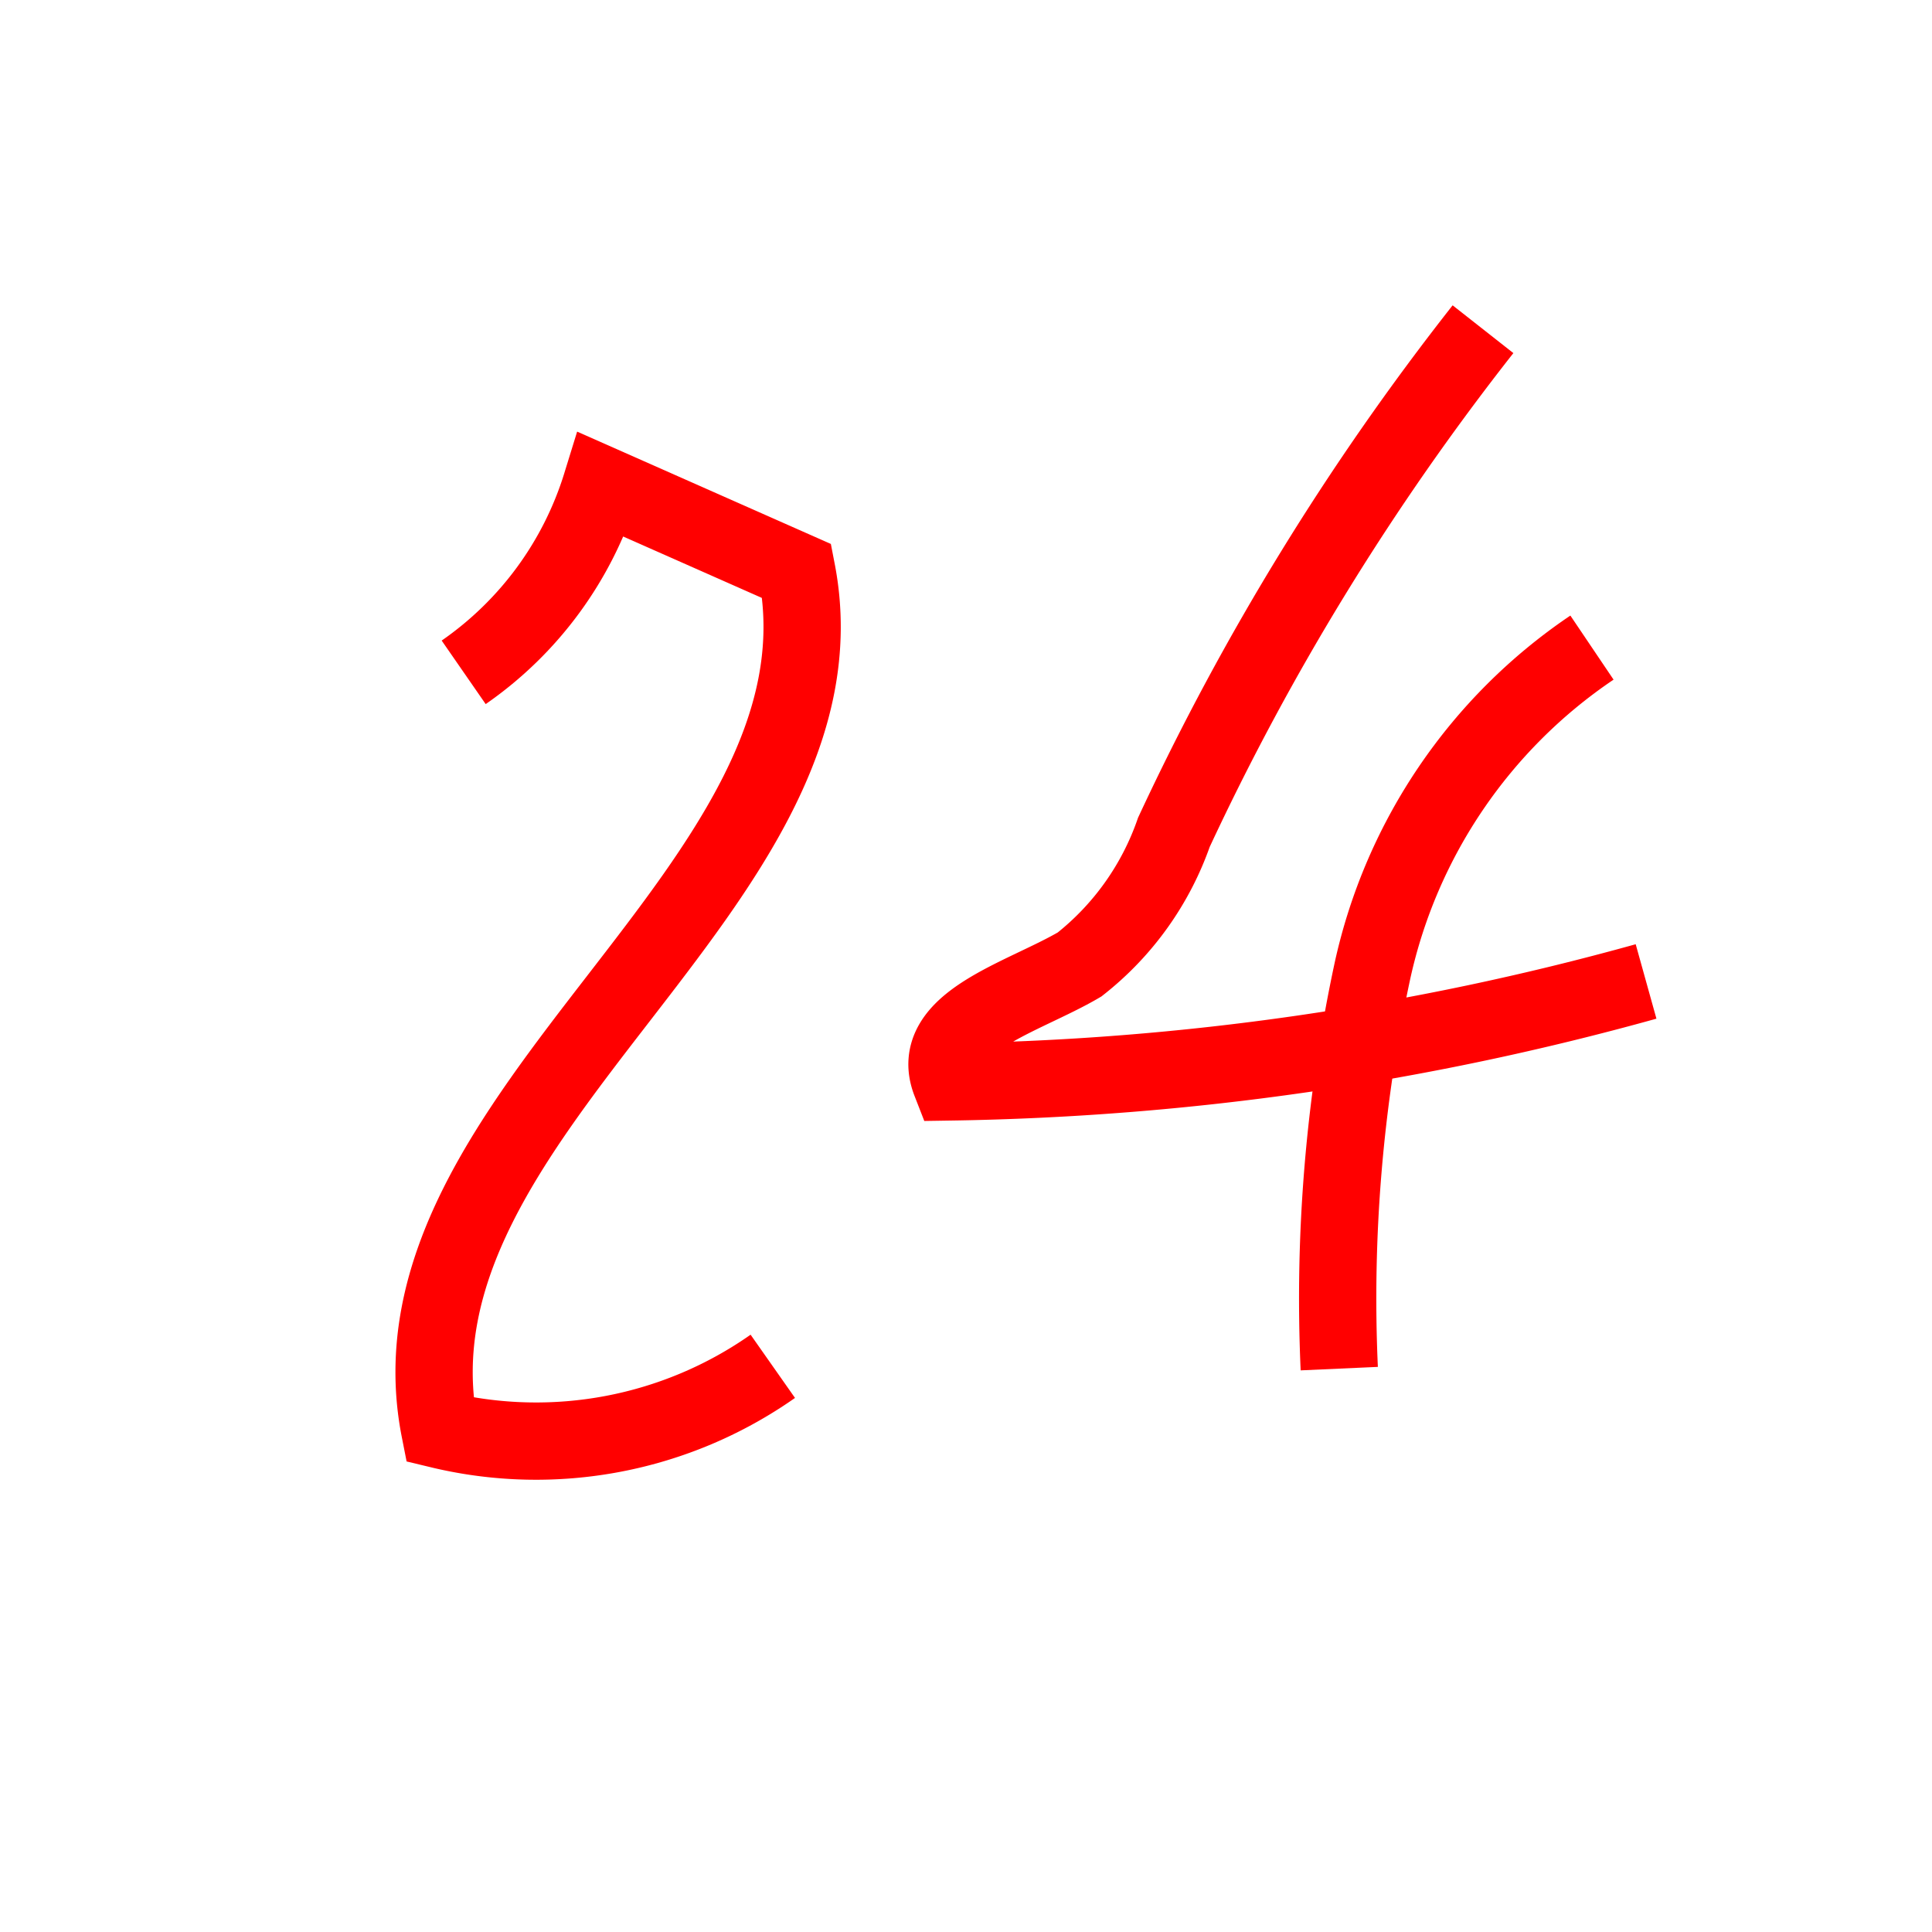 <svg id="everything" xmlns="http://www.w3.org/2000/svg" viewBox="0 0 25 25">
  <defs>
    <style>
      .cls-1 {
        fill: none;
        stroke: red;
        stroke-miterlimit: 10;
      }
    </style>
  </defs>
  <title>n</title>
  <path class="cls-1" d="M6,8.7A4.61,4.61,0,0,0,7.78,6.27l2.53,1.12c0.79,4.08-5.43,7-4.62,11.11A5.33,5.33,0,0,0,10,17.68"/>
  <path class="cls-1" d="M19.19,4.26a33.18,33.18,0,0,0-4,6.51,3.74,3.74,0,0,1-1.22,1.71C13.24,12.91,12,13.23,12.3,14a35.56,35.56,0,0,0,9-1.3"/>
  <path class="cls-1" d="M20.6,8.38a6.8,6.8,0,0,0-2.84,4.18,20.2,20.2,0,0,0-.43,5.15"/>
</svg>
